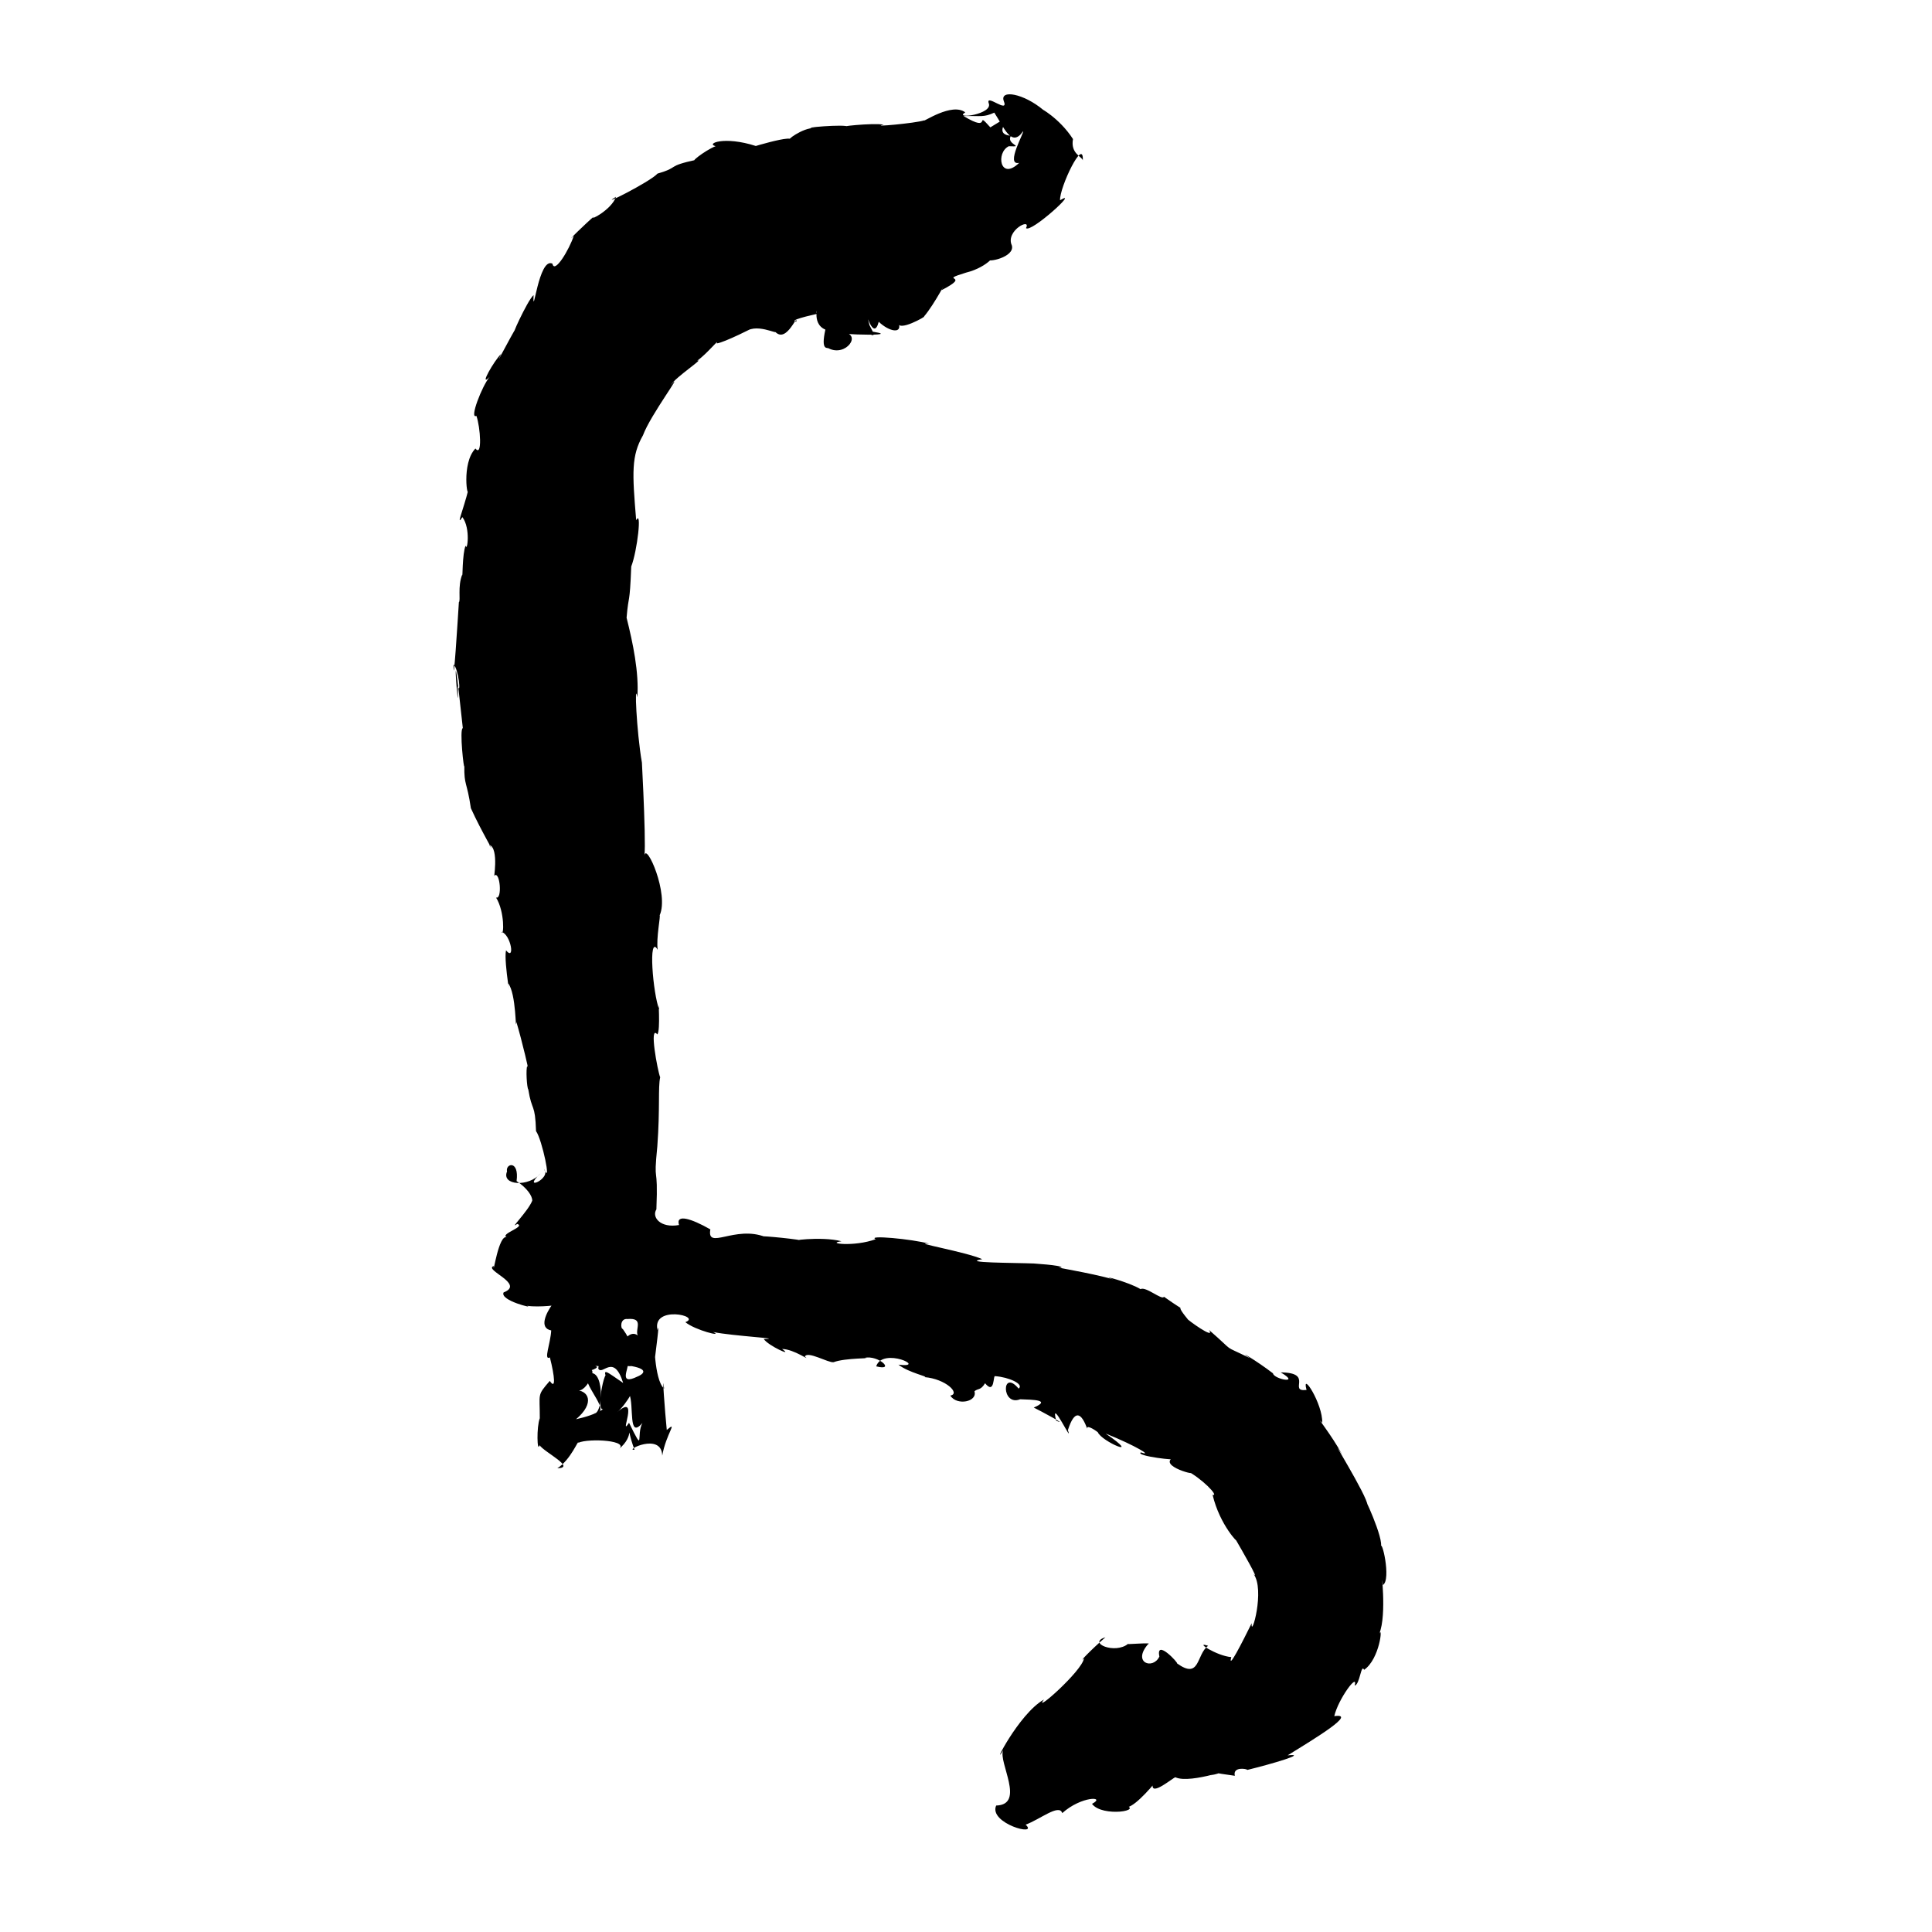 <?xml version="1.0" encoding="UTF-8" standalone="no"?>
<svg
   version="1.0"
   width="1024pt"
   height="1024pt"
   viewBox="0 0 1024 1024"
   preserveAspectRatio="xMidYMid meet"
   id="svg10"
   sodipodi:docname="5.svg"
   xmlns:inkscape="http://www.inkscape.org/namespaces/inkscape"
   xmlns:sodipodi="http://sodipodi.sourceforge.net/DTD/sodipodi-0.dtd"
   xmlns="http://www.w3.org/2000/svg"
   xmlns:svg="http://www.w3.org/2000/svg">
  <defs
     id="defs14" />
  <sodipodi:namedview
     id="namedview12"
     pagecolor="#ffffff"
     bordercolor="#666666"
     borderopacity="1.0"
     inkscape:pageshadow="2"
     inkscape:pageopacity="0.0"
     inkscape:pagecheckerboard="0"
     inkscape:document-units="pt" />
  <g
     transform="translate(0,1024) scale(0.1,-0.1)"
     fill="#000000"
     stroke="none"
     id="g8">
    <path
       d="m 5240,9694 c 27.644,-59.575 -189.111,-88.719 -124,-49.625 -70.117,54.572 -227.296,-55.215 -217.75,-42.25 -46.444,-15.63 -293.615,-37.041 -214.25,-23.125 -50.984,11.518 -275.131,-12.3 -188,-11 -10.641,16.422 -275.761,-7.192 -180,-7 -60.05,4.162 -161.24,-72.797 -124,-59 -17.821,23.637 -358.576,-89.725 -185,-36 -170.417,55.032 -267.785,12.093 -214.125,-0.625 -59.836,-24.286 -148.219,-95.674 -98.875,-71.375 -170.143,-36.758 -85.97,-38.52 -209,-74 -38.499,-43.651 -323.587,-186.116 -220,-123 -23.295,-69.234 -148.266,-132.67 -117,-104.25 -37.009,-30.49 -161.69,-152.385 -107,-102.75 -23.472,-72.033 -102.302,-204.162 -112.875,-147.5 -73.292,37.757 -104.745,-306.866 -100.125,-166.5 -34.26,-29.512 -136.489,-260.109 -86.625,-163.75 -38.049,-59.775 -127.751,-238.341 -85.375,-148.25 -34.534,-31.553 -121.731,-182.508 -61,-122 -39.602,-46.253 -109.671,-226.673 -70,-206 21.294,-59.886 32.206,-221.765 -5,-173.125 -76.68,-77.842 -39.991,-288.01 -37,-215.875 -28.785,-114.501 -67.759,-201.447 -32.125,-147.875 44.9,-60.252 25.009,-188.728 17.125,-151.125 -18.319,-37.887 -16.479,-195.695 -18,-153 -25.428,-63.037 -7.382,-139.306 -17.875,-146.75 -6.422,-102.486 -29.498,-470.056 -28.125,-330.25 26.648,-22.839 40.644,-168.992 21.5,-113.875 12.165,-270.161 -45.189,462.143 27.5,-223.125 -19.325,-4.869 6.772,-232.961 8,-200 -1.321,-106.815 13.264,-79.372 34.75,-224.625 55.468,-123.155 142.313,-266.41 97.25,-194.375 54.884,-16.328 20.001,-200.315 27,-163 30.246,27.76 43.293,-128.774 9,-116 47.207,-75.409 41.546,-210.208 29,-182 50.419,-14.606 73.182,-157.825 24,-98 -14.011,-61.866 38.394,-338.225 10,-173 45.894,-54.568 39.697,-274.053 45,-207 28.501,-93.436 75.238,-293.524 58,-232 -8.99,-14.666 -2.249,-118.502 5,-125 19.329,-120.39 36.409,-70.371 41.047,-221.25 31.823,-42.193 84.811,-294.638 41.953,-200.75 43.654,-50.173 -123.473,-122.689 -18,-23 -62.21,-74.38 -208.842,-64.474 -177.625,10 -9.489,42.546 65.624,62.356 50.625,-51 54.124,-35.509 84.141,-78.61 83,-104 -23.956,-58.627 -126.856,-157.836 -80,-123 49.264,-14.46 -96.586,-53.952 -54,-71 -44.374,20.122 -74.404,-211.959 -70,-152 -57.398,-19.855 169.034,-95.027 52.125,-140.125 -21.296,-43.577 168.163,-87.611 124.875,-70.875 64.016,-9.801 185.756,6.092 131,4 -26.823,-37.659 -71.81,-121.508 -3.5,-134.5 -3.335,-69.256 -42.355,-161.206 -7,-143.125 25.935,-102.152 32.355,-174.157 -0.5,-124.375 -69.176,-79.98 -52.331,-63.635 -53,-198 -17.626,-44.599 -14.448,-187.26 -1,-143 25.43,-37.676 195.835,-120.126 94,-122 70.912,44.007 113.629,157.261 111,135 56.076,25.419 283.013,12.411 210,-37 102.746,77.171 29.579,158.633 88,0 -57.252,-5.65 143.306,95.071 147,-31 20.004,115.049 86.28,188.856 24,136 -9.883,97.789 -26.602,326.385 -14,219 -56.165,46.617 -50.45,300.242 -50,151 4.678,39.093 28.52,219.839 15,159 -31.67,134.343 237.156,74.921 147.5,42.375 51.84,-43.297 205.559,-80.4 147.5,-52.375 106.503,-21.614 383.016,-35.406 268,-37 23.824,-36.013 162.631,-98.501 97,-53 62.645,0.448 157.055,-70.154 121,-40 13.664,31.488 124.401,-34.132 152,-30 61.473,23.713 218.514,19.487 164,23 73.571,16.872 167.283,-71.796 62,-45 33.908,105.253 277.191,-11.013 118,9 55.114,-43.493 164.575,-64.346 138,-66 112.665,-9.455 192.087,-87.453 137,-98 34.264,-55.098 145.158,-33.154 127.75,23.125 20.337,16.712 32.34,3.194 56.25,42.375 53.355,-64.727 41.263,47.39 54,37.5 70.941,-4.97 154.644,-42.046 124,-66 -91.076,108.832 -92.023,-95.944 8.125,-56.375 70.47,-2.267 164.925,-4.189 72,-44 32.021,-15.546 191.641,-101.332 118.875,-69.625 -35.303,135.983 93.182,-136.601 62,-50 35.468,110.367 70.997,98.094 105,0 -15.815,34.881 34.125,4.653 53.875,-11.375 18.268,-48.128 244.633,-146.03 41.125,-6.625 162.84,-65.678 253.916,-123.207 186.875,-99.875 -33.242,-19.574 209.892,-46.58 161.875,-33.25 -58.455,-48.884 186.88,-103.522 77.25,-61.875 81.213,-40.048 178.594,-139.733 141,-130 38.94,-163.892 142.115,-262.037 123,-238 24.576,-42.192 131.808,-227.848 93,-180 64.569,-82.135 -13.445,-351.338 -9,-262.625 -49.327,-100.12 -127.219,-253.405 -108,-179.375 -76.273,5.751 -200.865,86.279 -122.75,59.875 -63.876,-46.13 -41.021,-182.115 -165.25,-92.875 12.223,-2.884 -113.806,134.355 -93,36 -33.793,-71.579 -145.72,-33.397 -60,65.625 33.14,11.315 -136.792,-4.426 -105.25,2.125 -70.314,-57.926 -218.453,5.434 -120.75,34.25 -82.905,-71.54 -145.832,-140.155 -114,-112 -8.936,-66.748 -273.904,-299.301 -212,-218 C 5398.025,1156.391 5250.049,854.046 5317,963 5289.629,901.212 5436.92,674.822 5279.875,670.25 5238.306,575.464 5508.298,502.737 5436,569 c 74.018,26.308 178.949,113.127 194,61 101.464,91.451 234.982,89.89 157.875,49.25 53.693,-73.199 288.57,-35.114 164.75,-4 33.439,-99.854 360.73,367.715 157,106.75 -11.018,-66.844 111.365,39.45 120.375,38 82.305,-39.054 363.443,68.983 185,10 238.85,48.246 -305.562,56.871 130,-2 -12.832,50.074 64.461,37.392 66,31 130.56,32 326.275,89.247 213.625,77.25 150.379,92.681 370.567,225.953 247.375,207.75 20.368,90.314 127.633,235.038 108,162 28.107,5.663 33.538,118.578 50.125,83.625 82.995,56.929 100.389,239.434 80.125,191.125 43.396,103.216 4.323,368.802 19.625,258.25 45.657,28.947 -8.557,258.966 -12.875,199 25.684,35.795 -108.838,319.222 -69,223 3.257,44.931 -230.531,416.846 -134,269.125 -57.34,106.108 -147.911,215.452 -106,168.875 4.149,98.562 -111.926,280.073 -83,174 -101.234,-11.553 42.684,91.608 -137,93 110.372,-64.606 -36.689,-36.164 -41,-5 -85.309,65.99 -200.439,133.363 -121,80 -159.22,78.486 -68.051,19.577 -218,150 37.362,-56.848 -121.317,58.929 -113.25,57.5 -90.799,109.889 31.03,8.374 -125.75,118.5 -9.024,-21.122 -96.16,56.68 -124,40.25 -61.963,38.119 -230.591,81.054 -145,51.75 -120.834,35.755 -346.147,69.182 -274,62 8.606,14.327 -171.142,22.746 -140,22 -111.625,4.527 -398.613,3.203 -280,23 -83.34,38.376 -389.471,91.045 -281,82 -93.777,25.624 -332.839,46.885 -283.5,24 -114.274,-41.916 -269.181,-22.272 -181.5,-11 -107.85,28.919 -309.54,-0.452 -209,4 -61.106,12.614 -267.288,29.768 -195,19 -161.102,62.819 -311.022,-71.874 -291,40 -102.044,58.036 -184.54,83.294 -166.125,23.125 -99.251,-17.963 -145.941,42.438 -119.875,82.875 10.321,259.362 -17.039,114.004 5,335 14.794,201.582 3.111,311.06 15,365 -13.701,34.89 -59.869,281.664 -15.375,227.625 19.127,15.429 1.965,219.493 10.375,131.375 -33.151,81.714 -60.353,406.047 -8,317 -9.372,60.115 17.208,187.736 10,182 51.777,112.846 -71.251,389.564 -80.375,317.5 10.498,83.021 -21.25,641.989 -13.625,492.5 -28.759,171.371 -40.283,441.235 -24,346 9.547,131.282 -23.66,289.156 -57,422 11.46,135.082 16.296,55.809 24.656,271.281 32.049,82.163 57.492,305.719 26.219,245.219 -21.258,254.622 -26.086,340.977 36.125,450.5 39.411,107.857 224.842,352.811 148,267 25.248,41.654 181.585,143.93 139,128 53.418,37.476 120.197,122.495 103,92 31.326,-0.9 227.823,99.59 167.375,70.25 73.565,34.773 192.818,-46.725 129.625,9.75 65.224,-108.481 131.48,84.838 126,35 -86.859,12.376 414.991,98.314 105.25,47.75 19.306,60.491 -32.308,-56.422 48.375,-89.75 -26.073,-117.376 12.231,-92.531 18,-99.75 91.871,-45.63 176.799,76.642 77.625,84 -112.478,-8.404 451.813,-27.39 53.75,18 85.718,-9.245 138.064,-77.891 84.516,20.875 -25.484,102.78 19.441,-93.642 48.984,18.375 53.62,-51.933 130.2,-69.205 103.5,-0.5 -9.479,-61.485 156.68,34.695 136,28 57.764,67.007 136.516,223.448 93,140 170.153,86.353 -29.773,43.861 130,93 119.761,29.14 176.126,114.084 113.125,71 -3.519,-20.865 147.172,10.747 129.875,73 -36.12,78.003 105.055,149.8 75,92 24.67,-28.264 289.614,213.776 180.453,147.5 -3.401,68.054 126.471,338.254 120.547,211.5 -3.883,20.381 -66.148,35.268 -52,113 -73.93,114.533 -181.584,168.194 -157,154 -105.841,88.69 -231.543,109.34 -210,48 29.211,-71.683 -95.379,39.726 -80,-11 z m 30,-51 c 50.547,-76.596 91.001,-188.274 152,-99.25 11.567,2.034 -97.172,-184.152 -20,-166.75 -101.504,-98.28 -125.112,54.684 -55,88 90.665,-4.22 -18.258,9.476 11.5,55.5 -138.073,10.461 102.321,176.751 -109.5,44.5 -88.067,98.453 16.977,-36.116 -142,60 95.323,1.594 105.845,-7.814 163,18 z M 3326,3249 c 89.341,7.319 38.673,-54.037 54,-87 -70.793,54.674 -156.921,-174.993 -32.75,-162.5 104.947,-19.177 50.141,-48.215 31.125,-55.625 -103.647,-50.411 -43.312,47.888 -51.125,68.625 -89.352,166.575 76.151,37.927 -26.25,183.5 -12.195,0.783 -15.658,57.618 25,53 z m -155,-263 c 21.667,-39.723 81.507,85.13 132,-76 -86.693,58.102 -119.08,91.456 -79,6.125 -3.593,159.12 -80.794,-196.227 -18,-139.125 -95.004,-66.153 -240.991,-63.123 -174.625,-76.5 120.48,88.854 98.215,164.262 26.25,171.375 51.457,-21.735 123.925,149.258 52.375,98.125 135.204,37.433 -40.949,34.714 62.625,29.25 z m 164,-133 c 26.955,-62.308 -7.324,-245.377 70,-155 -34.45,-62.344 14.06,-172.325 -71,1 -57.349,-87.306 60.845,165.707 -64,55 50.383,40.387 127.323,176.179 64,116 z"
       id="path4" />
    <path
       d="m 3107,2953 c -9.526,-67.434 142.974,-204.508 39,-204 52.906,-15.191 61.241,267.615 -39,204 z"
       id="path6" />
  </g>
</svg>
